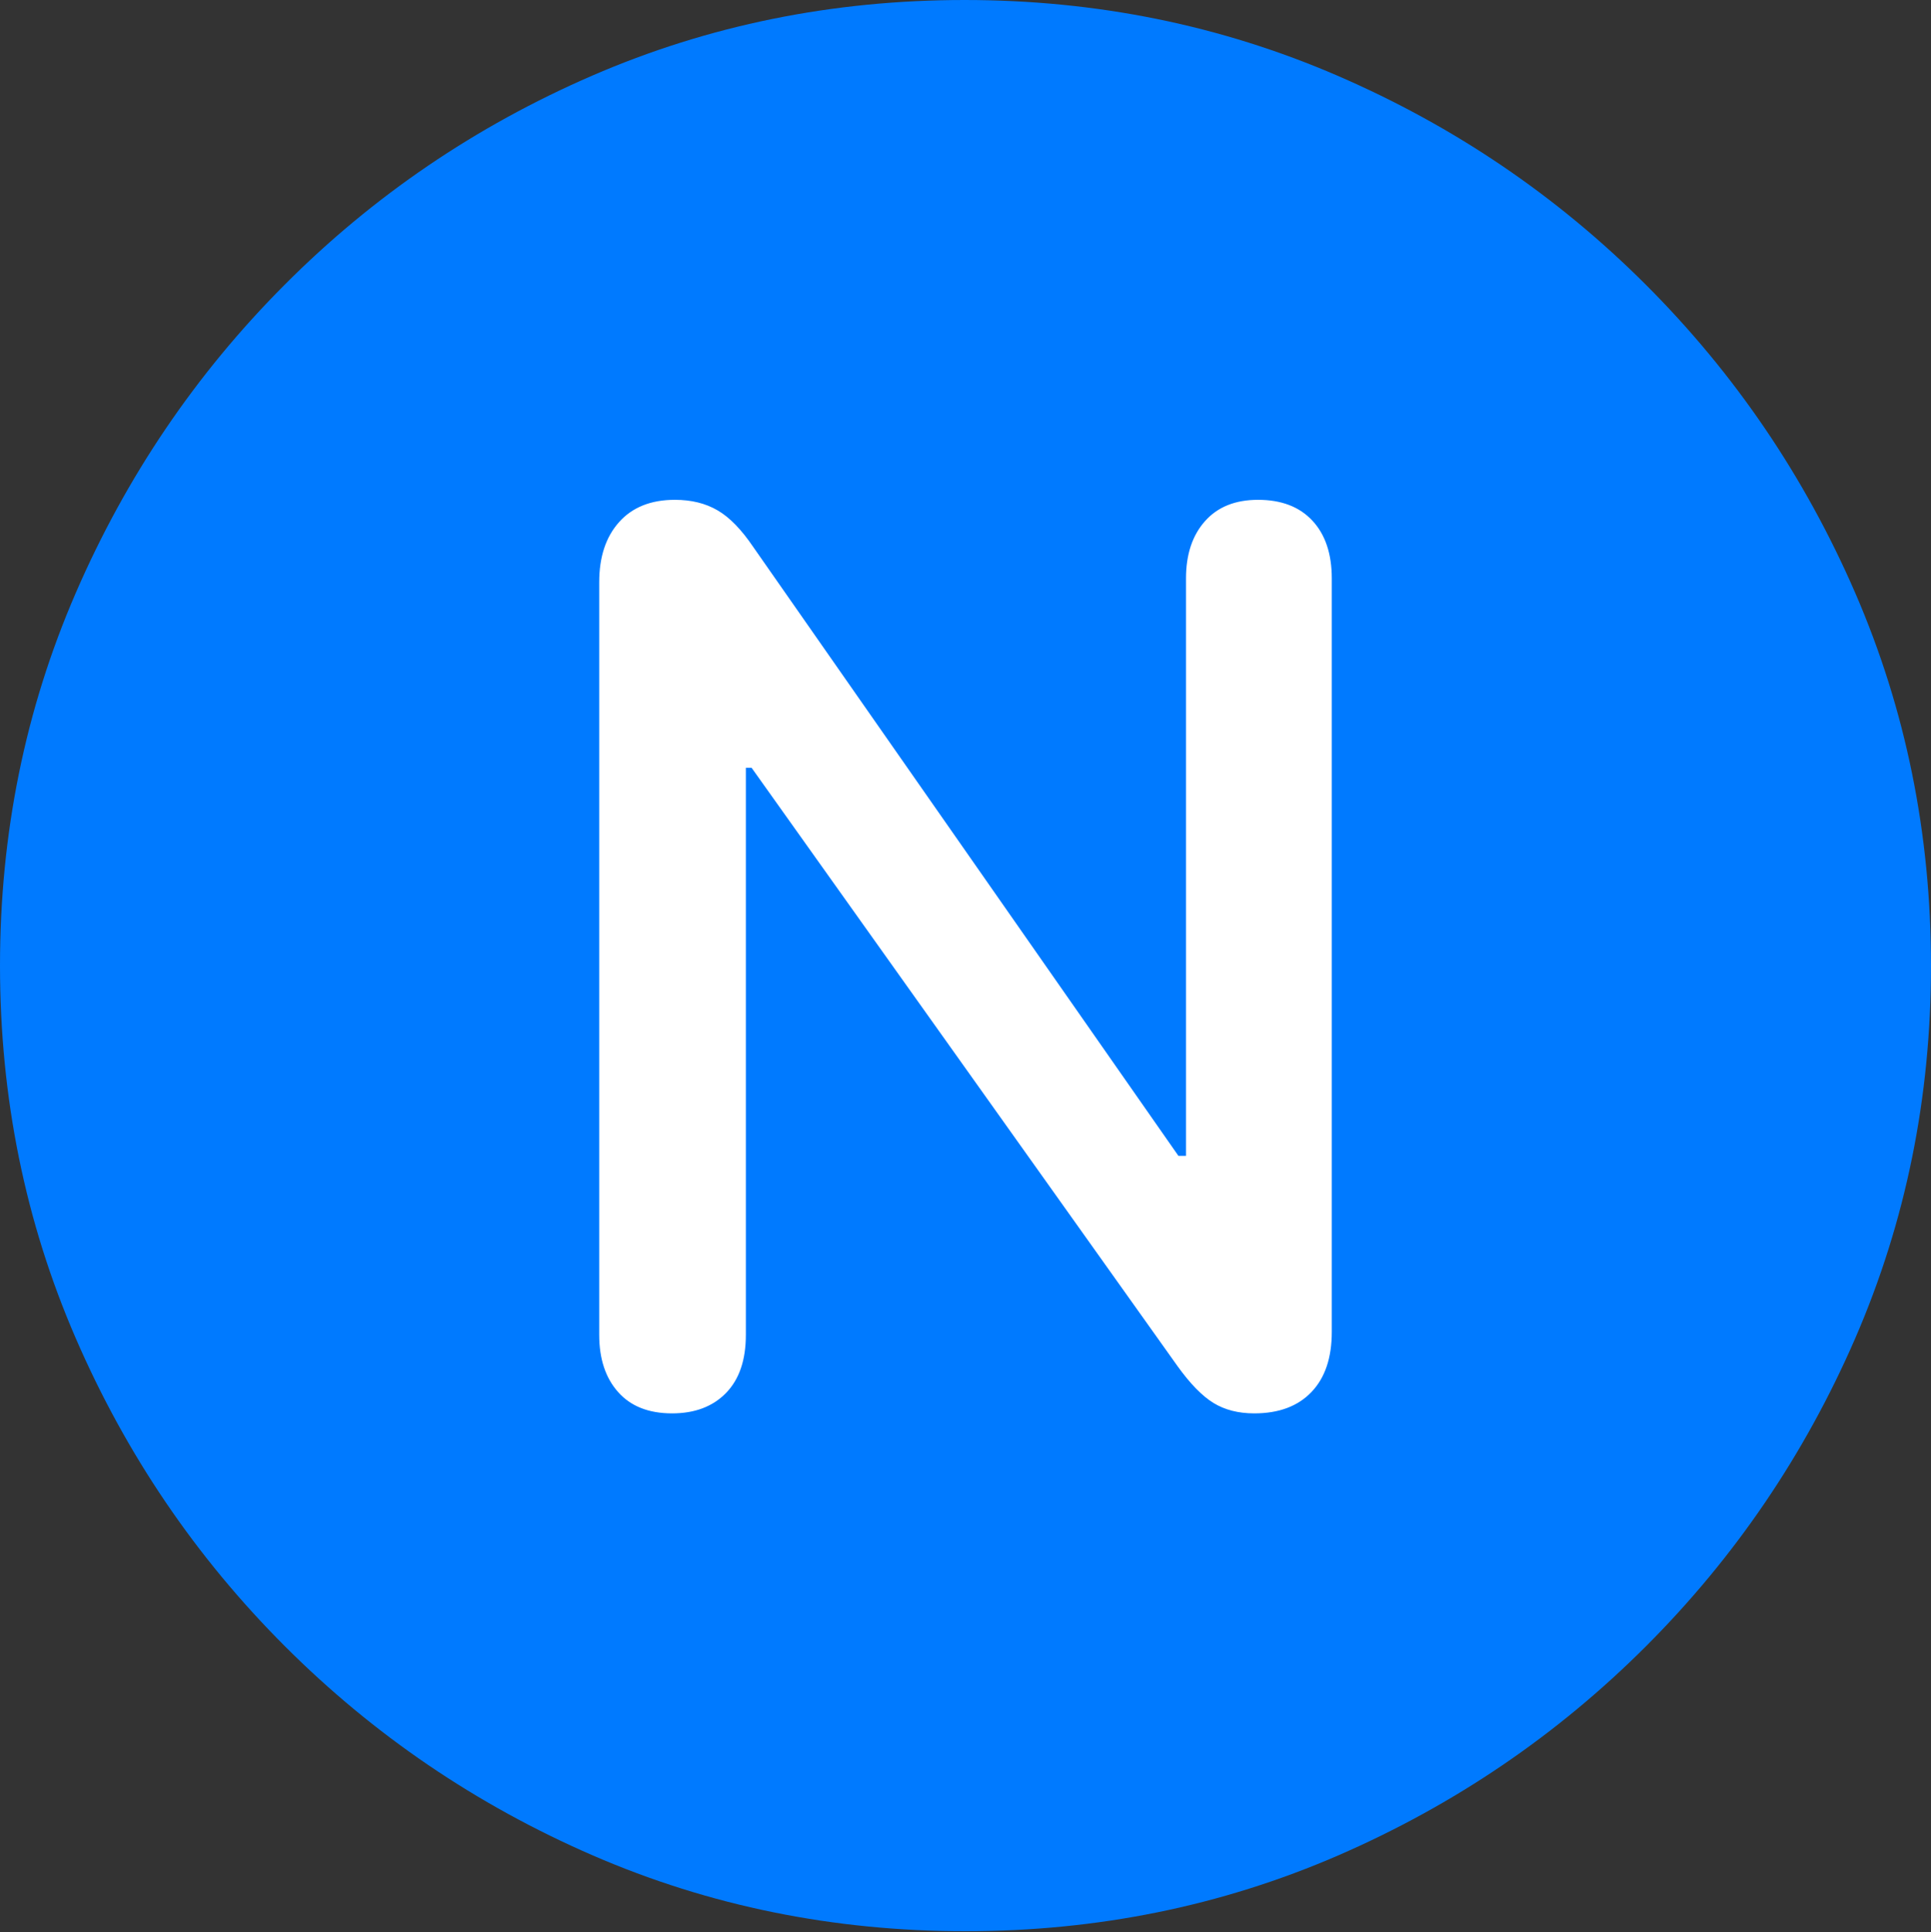<?xml version="1.0" encoding="UTF-8"?>
<!--Generator: Apple Native CoreSVG 175.5-->
<!DOCTYPE svg
PUBLIC "-//W3C//DTD SVG 1.1//EN"
       "http://www.w3.org/Graphics/SVG/1.1/DTD/svg11.dtd">
<svg version="1.1" xmlns="http://www.w3.org/2000/svg" xmlns:xlink="http://www.w3.org/1999/xlink" width="19.922" height="19.932">
 <rect width="100%" height="100%" fill="#333333" stroke="none"/>
 <g>
  <rect height="19.932" opacity="0" width="19.922" x="0" y="0"/>
  <path d="M9.961 19.922Q12.002 19.922 13.804 19.141Q15.605 18.359 16.982 16.982Q18.359 15.605 19.141 13.804Q19.922 12.002 19.922 9.961Q19.922 7.92 19.141 6.118Q18.359 4.316 16.982 2.939Q15.605 1.562 13.799 0.781Q11.992 0 9.951 0Q7.91 0 6.108 0.781Q4.307 1.562 2.935 2.939Q1.562 4.316 0.781 6.118Q0 7.92 0 9.961Q0 12.002 0.781 13.804Q1.562 15.605 2.939 16.982Q4.316 18.359 6.118 19.141Q7.92 19.922 9.961 19.922Z" fill="#007aff"/>
  <path d="M6.934 14.58Q6.572 14.58 6.377 14.36Q6.182 14.141 6.182 13.77L6.182 6.006Q6.182 5.615 6.387 5.386Q6.592 5.156 6.963 5.156Q7.217 5.156 7.402 5.264Q7.588 5.371 7.773 5.645L12.158 11.924L12.236 11.924L12.236 5.967Q12.236 5.596 12.432 5.376Q12.627 5.156 12.979 5.156Q13.34 5.156 13.54 5.371Q13.74 5.586 13.74 5.967L13.74 13.74Q13.74 14.141 13.53 14.36Q13.32 14.58 12.94 14.58Q12.695 14.58 12.52 14.473Q12.344 14.365 12.148 14.092L7.754 7.92L7.695 7.92L7.695 13.77Q7.695 14.16 7.49 14.37Q7.285 14.58 6.934 14.58Z" fill="#ffffff"/>
 </g>
</svg>
